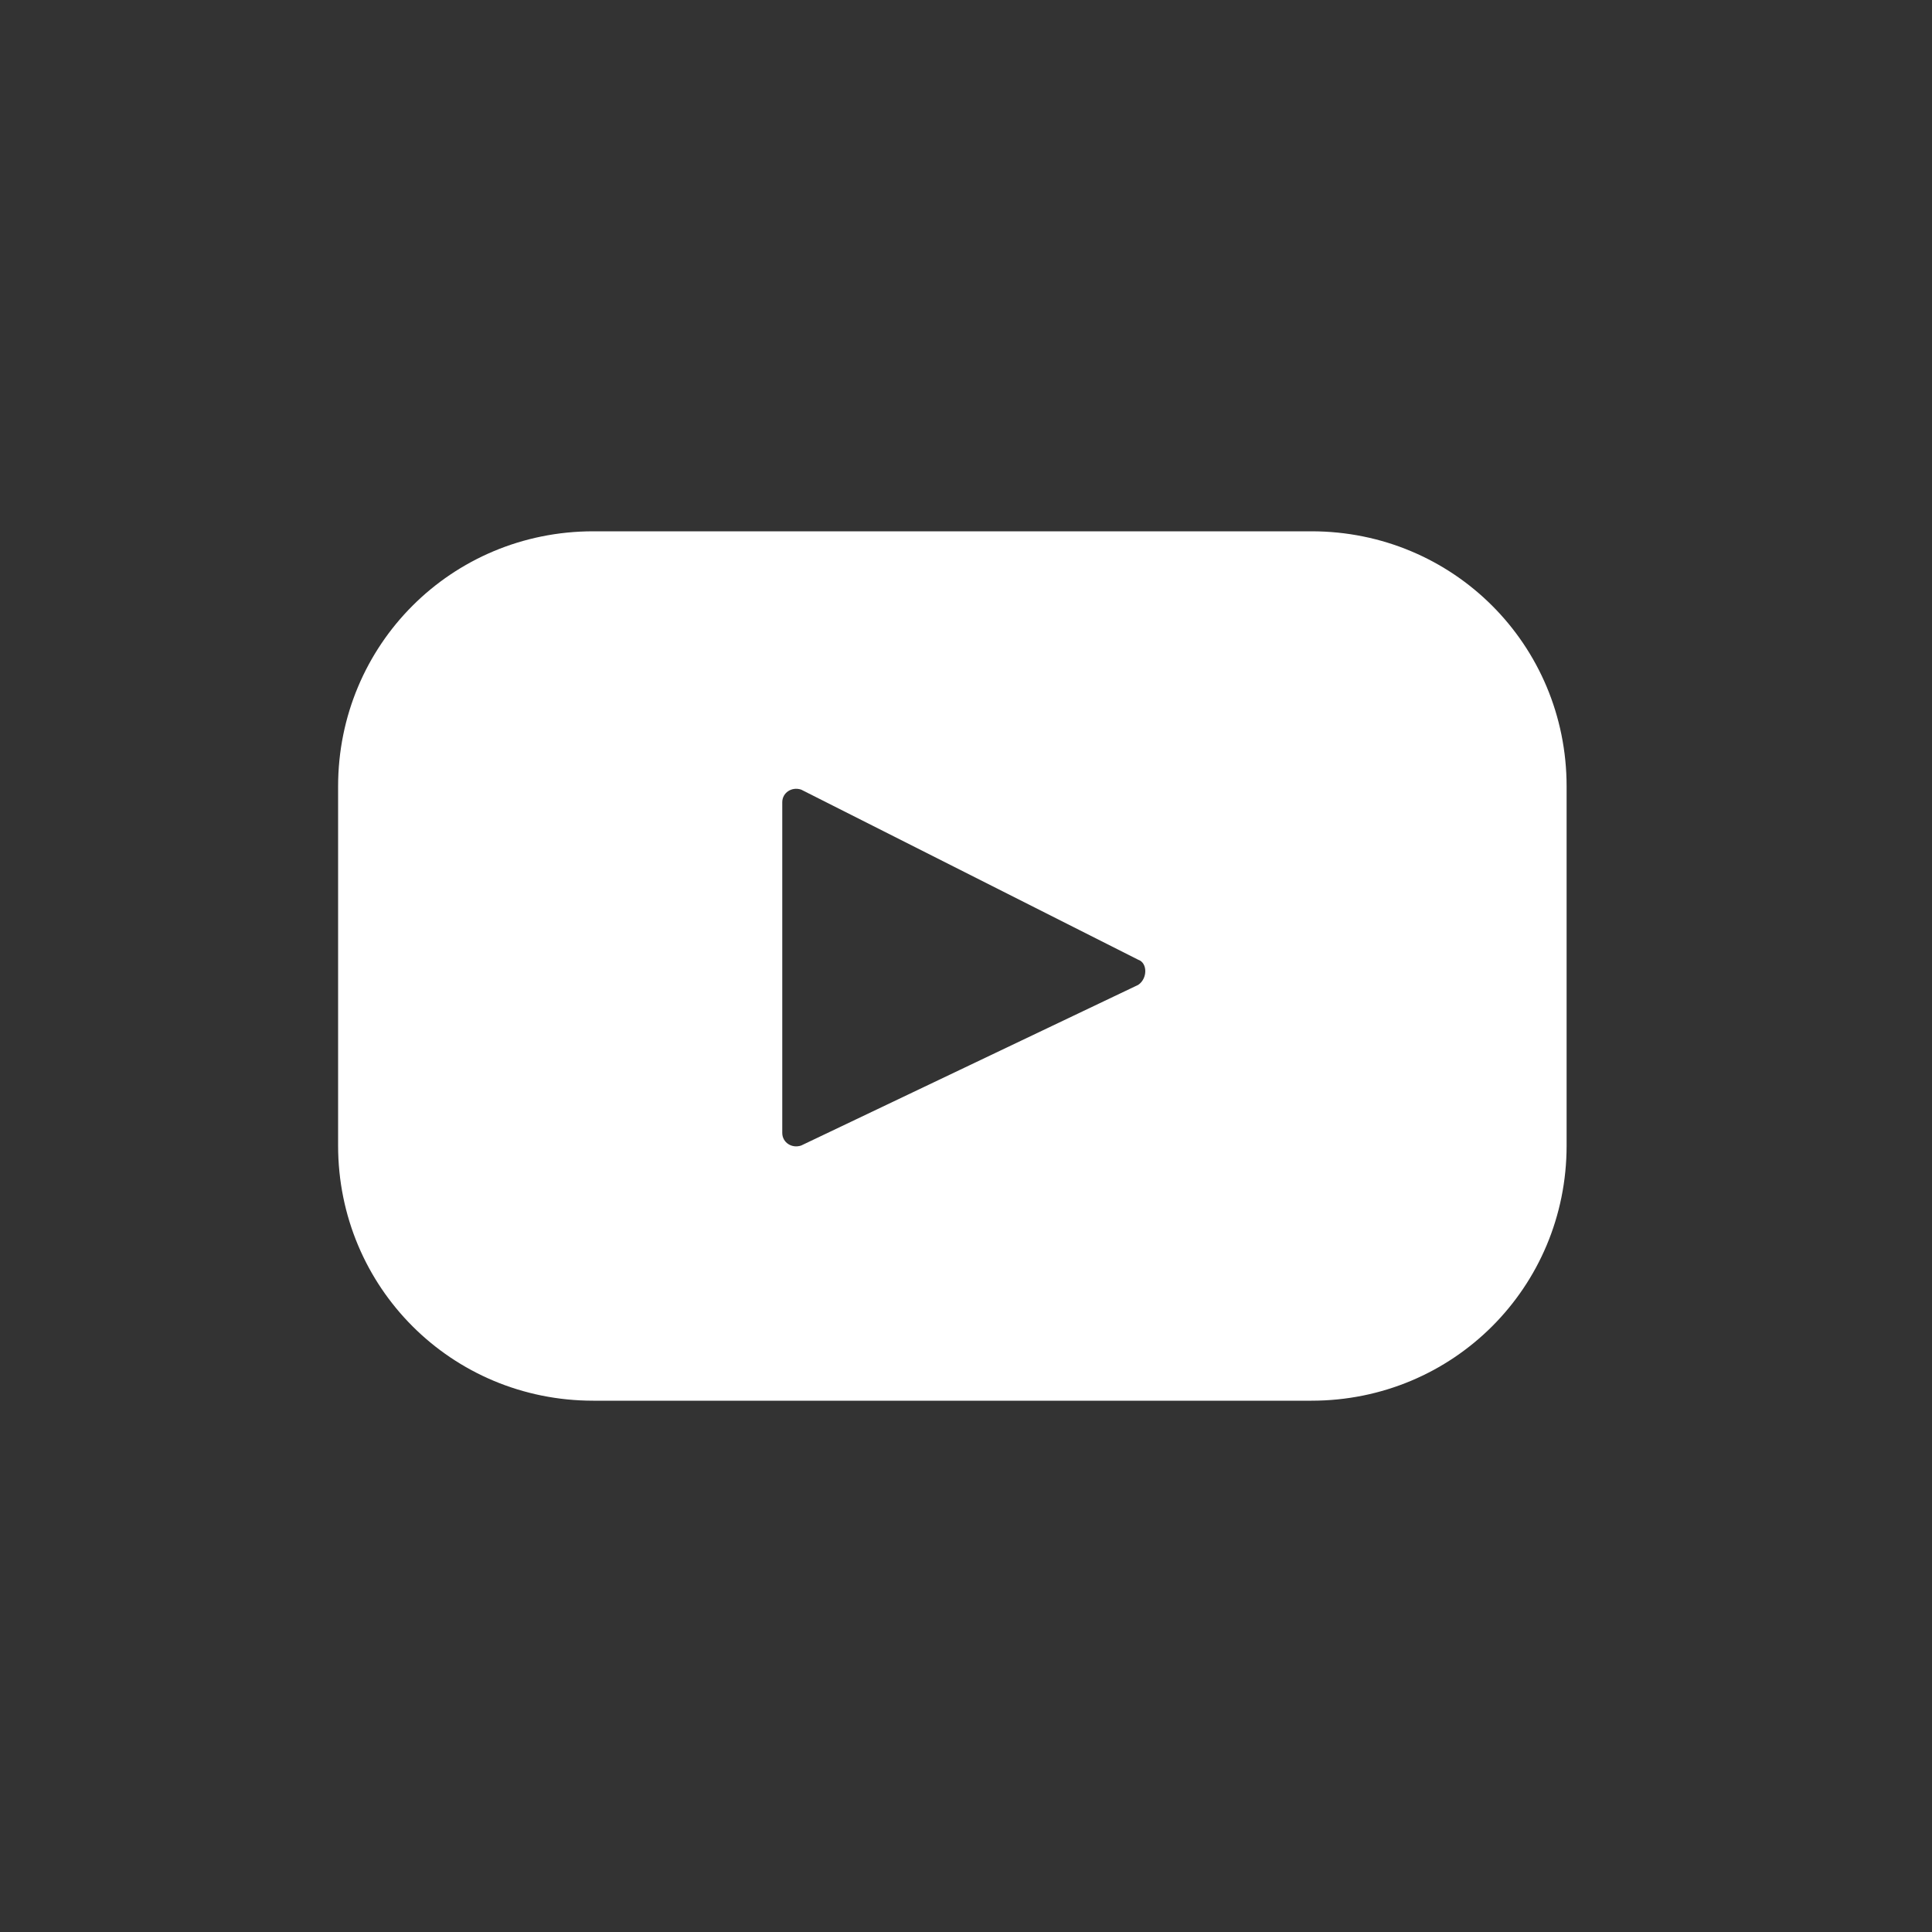 <svg width="40" height="40" viewBox="0 0 40 40" fill="none" xmlns="http://www.w3.org/2000/svg">
<rect x="0" y="0" width="40" height="40" fill="#333333" stroke="none"/>
<path d="M27.152 11H12.283C9.348 11 7 13.348 7 16.283V23.717C7 26.652 9.348 29 12.283 29H27.152C30.087 29 32.435 26.652 32.435 23.717V16.283C32.435 13.348 30.087 11 27.152 11ZM23.565 20.391L16.587 23.717C16.391 23.783 16.196 23.652 16.196 23.456V16.609C16.196 16.413 16.391 16.283 16.587 16.348L23.565 19.87C23.761 19.935 23.761 20.261 23.565 20.391Z" fill="white"/>
</svg>
